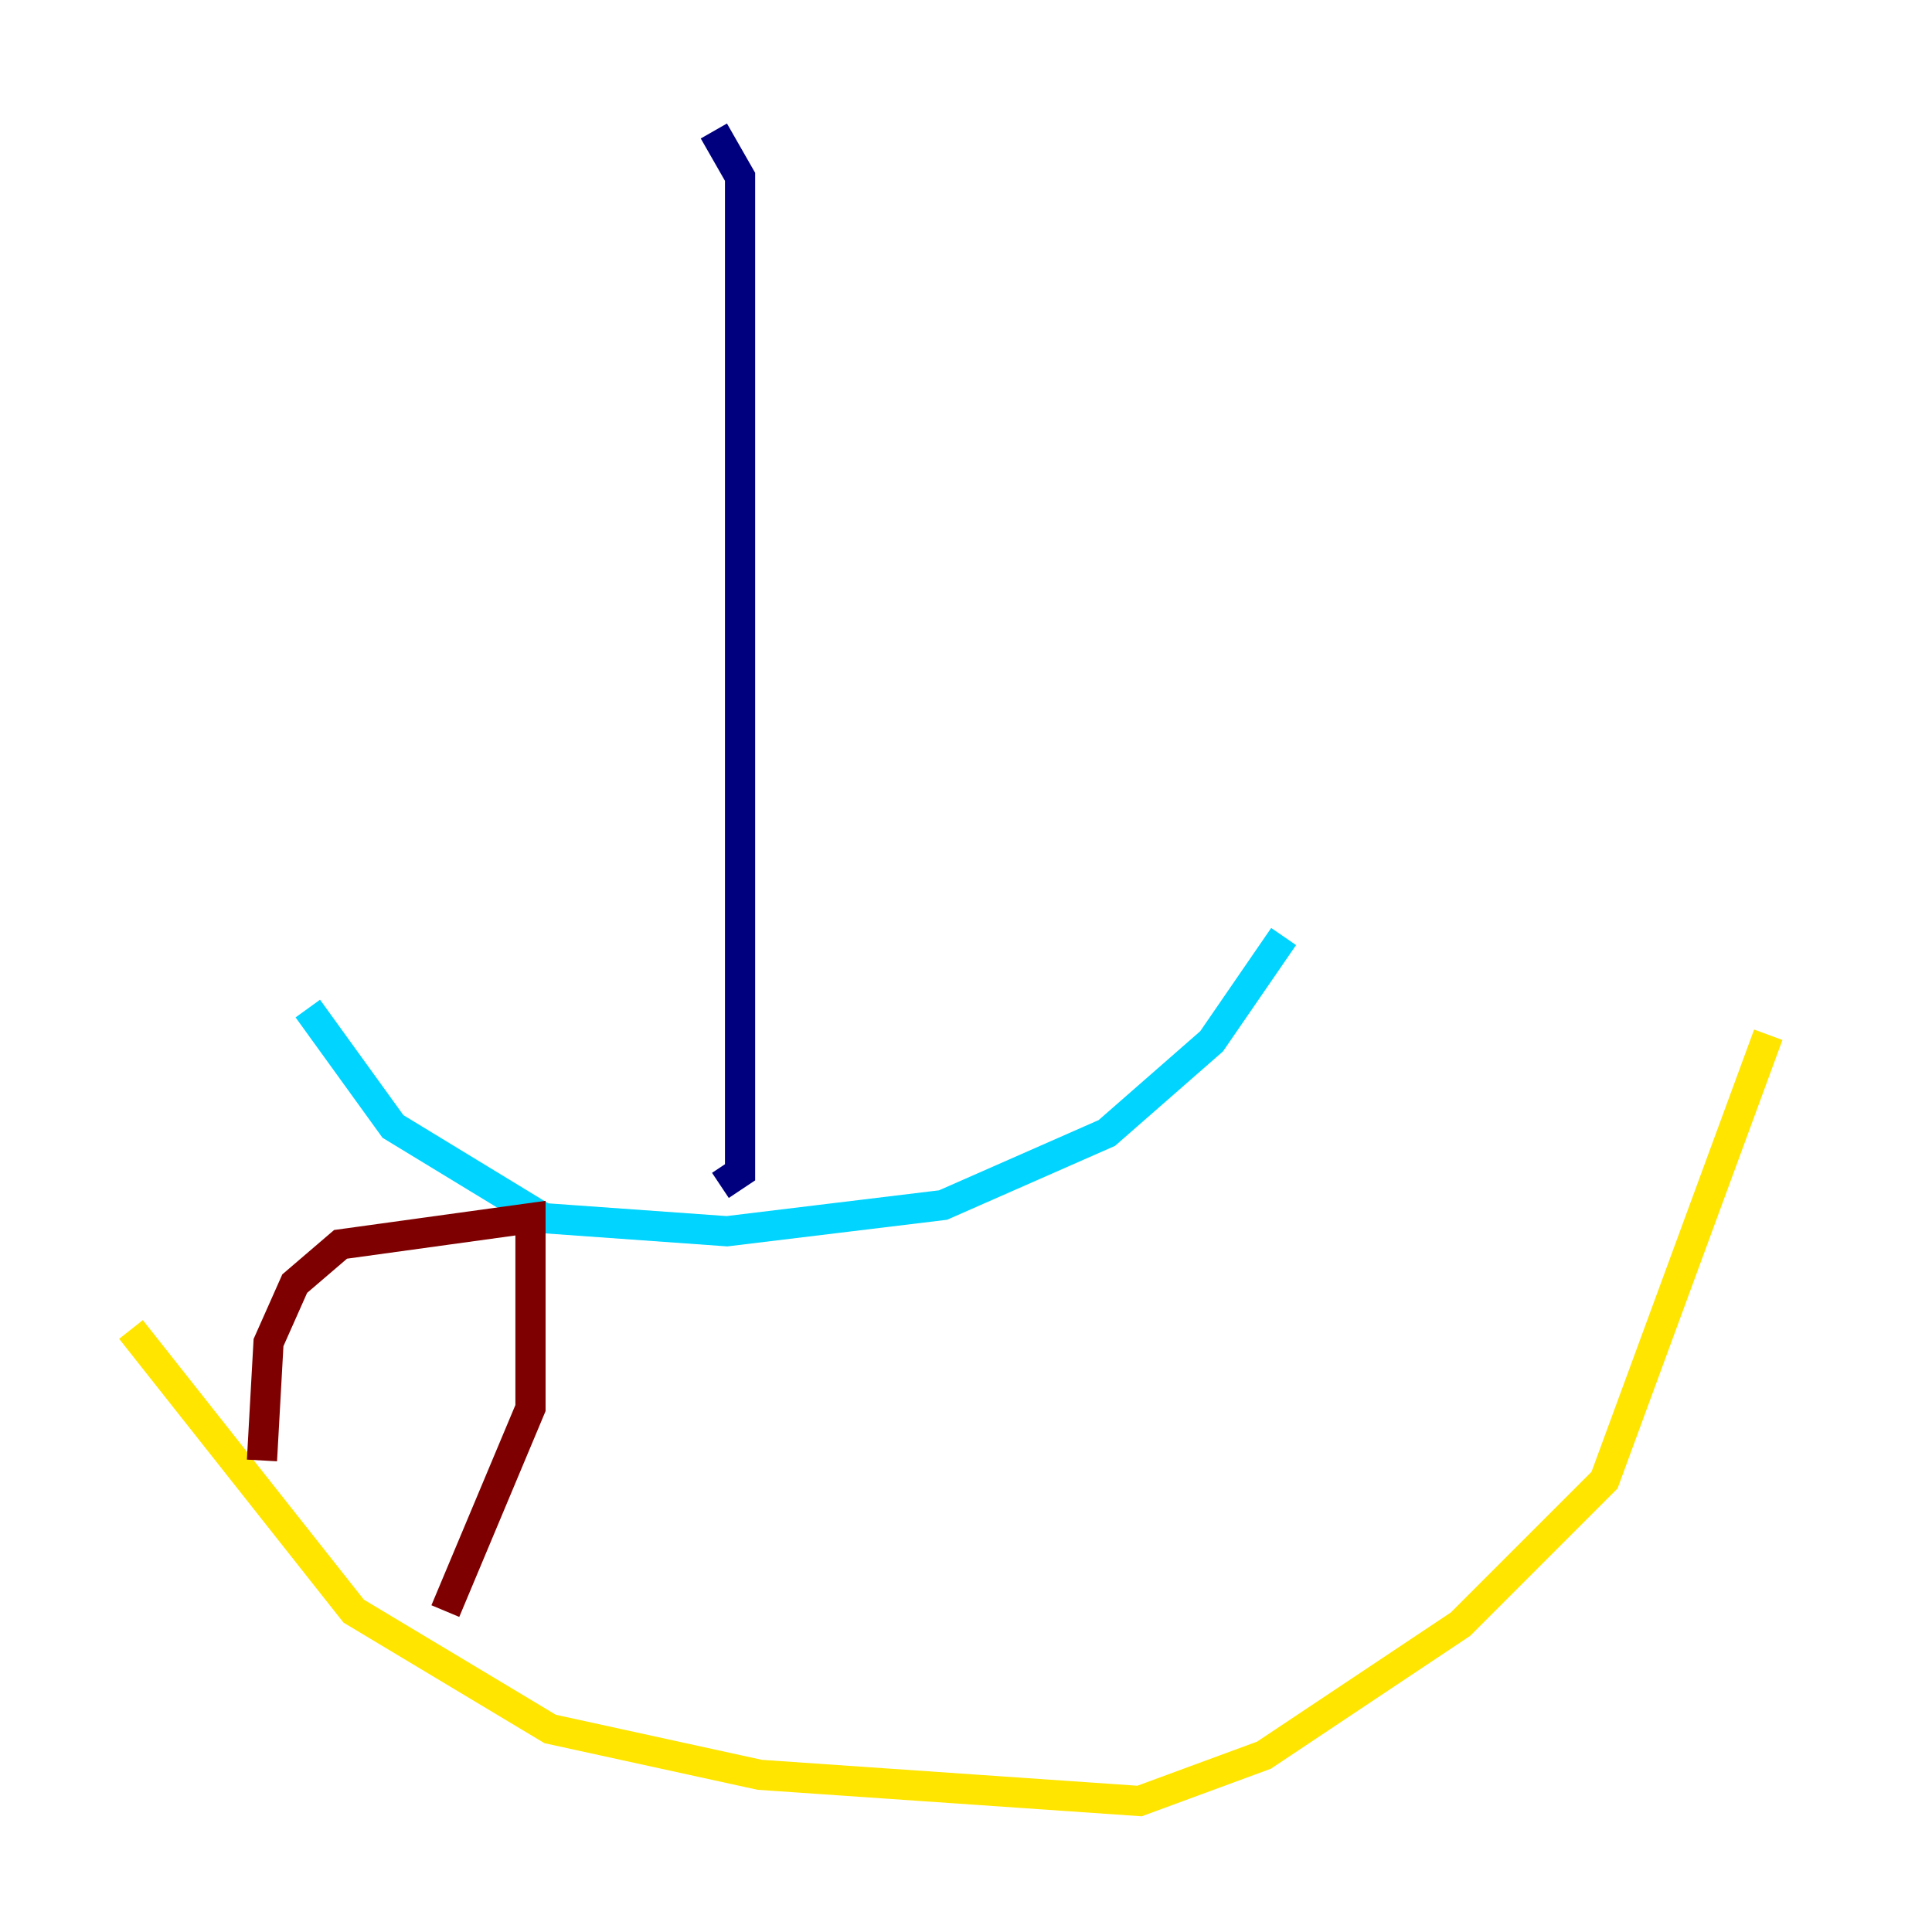 <?xml version="1.0" encoding="utf-8" ?>
<svg baseProfile="tiny" height="128" version="1.2" viewBox="0,0,128,128" width="128" xmlns="http://www.w3.org/2000/svg" xmlns:ev="http://www.w3.org/2001/xml-events" xmlns:xlink="http://www.w3.org/1999/xlink"><defs /><polyline fill="none" points="47.295,8.678 49.031,11.715 49.031,77.668 47.729,78.536" stroke="#00007f" stroke-width="2" /><polyline fill="none" points="20.393,66.82 26.034,74.63 36.014,80.705 48.163,81.573 62.481,79.837 73.329,75.064 80.271,68.99 85.044,62.047" stroke="#00d4ff" stroke-width="2" /><polyline fill="none" points="8.678,88.081 23.43,106.739 36.447,114.549 50.332,117.586 75.498,119.322 83.742,116.285 96.759,107.607 106.305,98.061 117.153,68.556" stroke="#ffe500" stroke-width="2" /><polyline fill="none" points="17.356,96.759 17.79,88.949 19.525,85.044 22.563,82.441 35.146,80.705 35.146,93.288 29.505,106.739" stroke="#7f0000" stroke-width="2" /></svg>